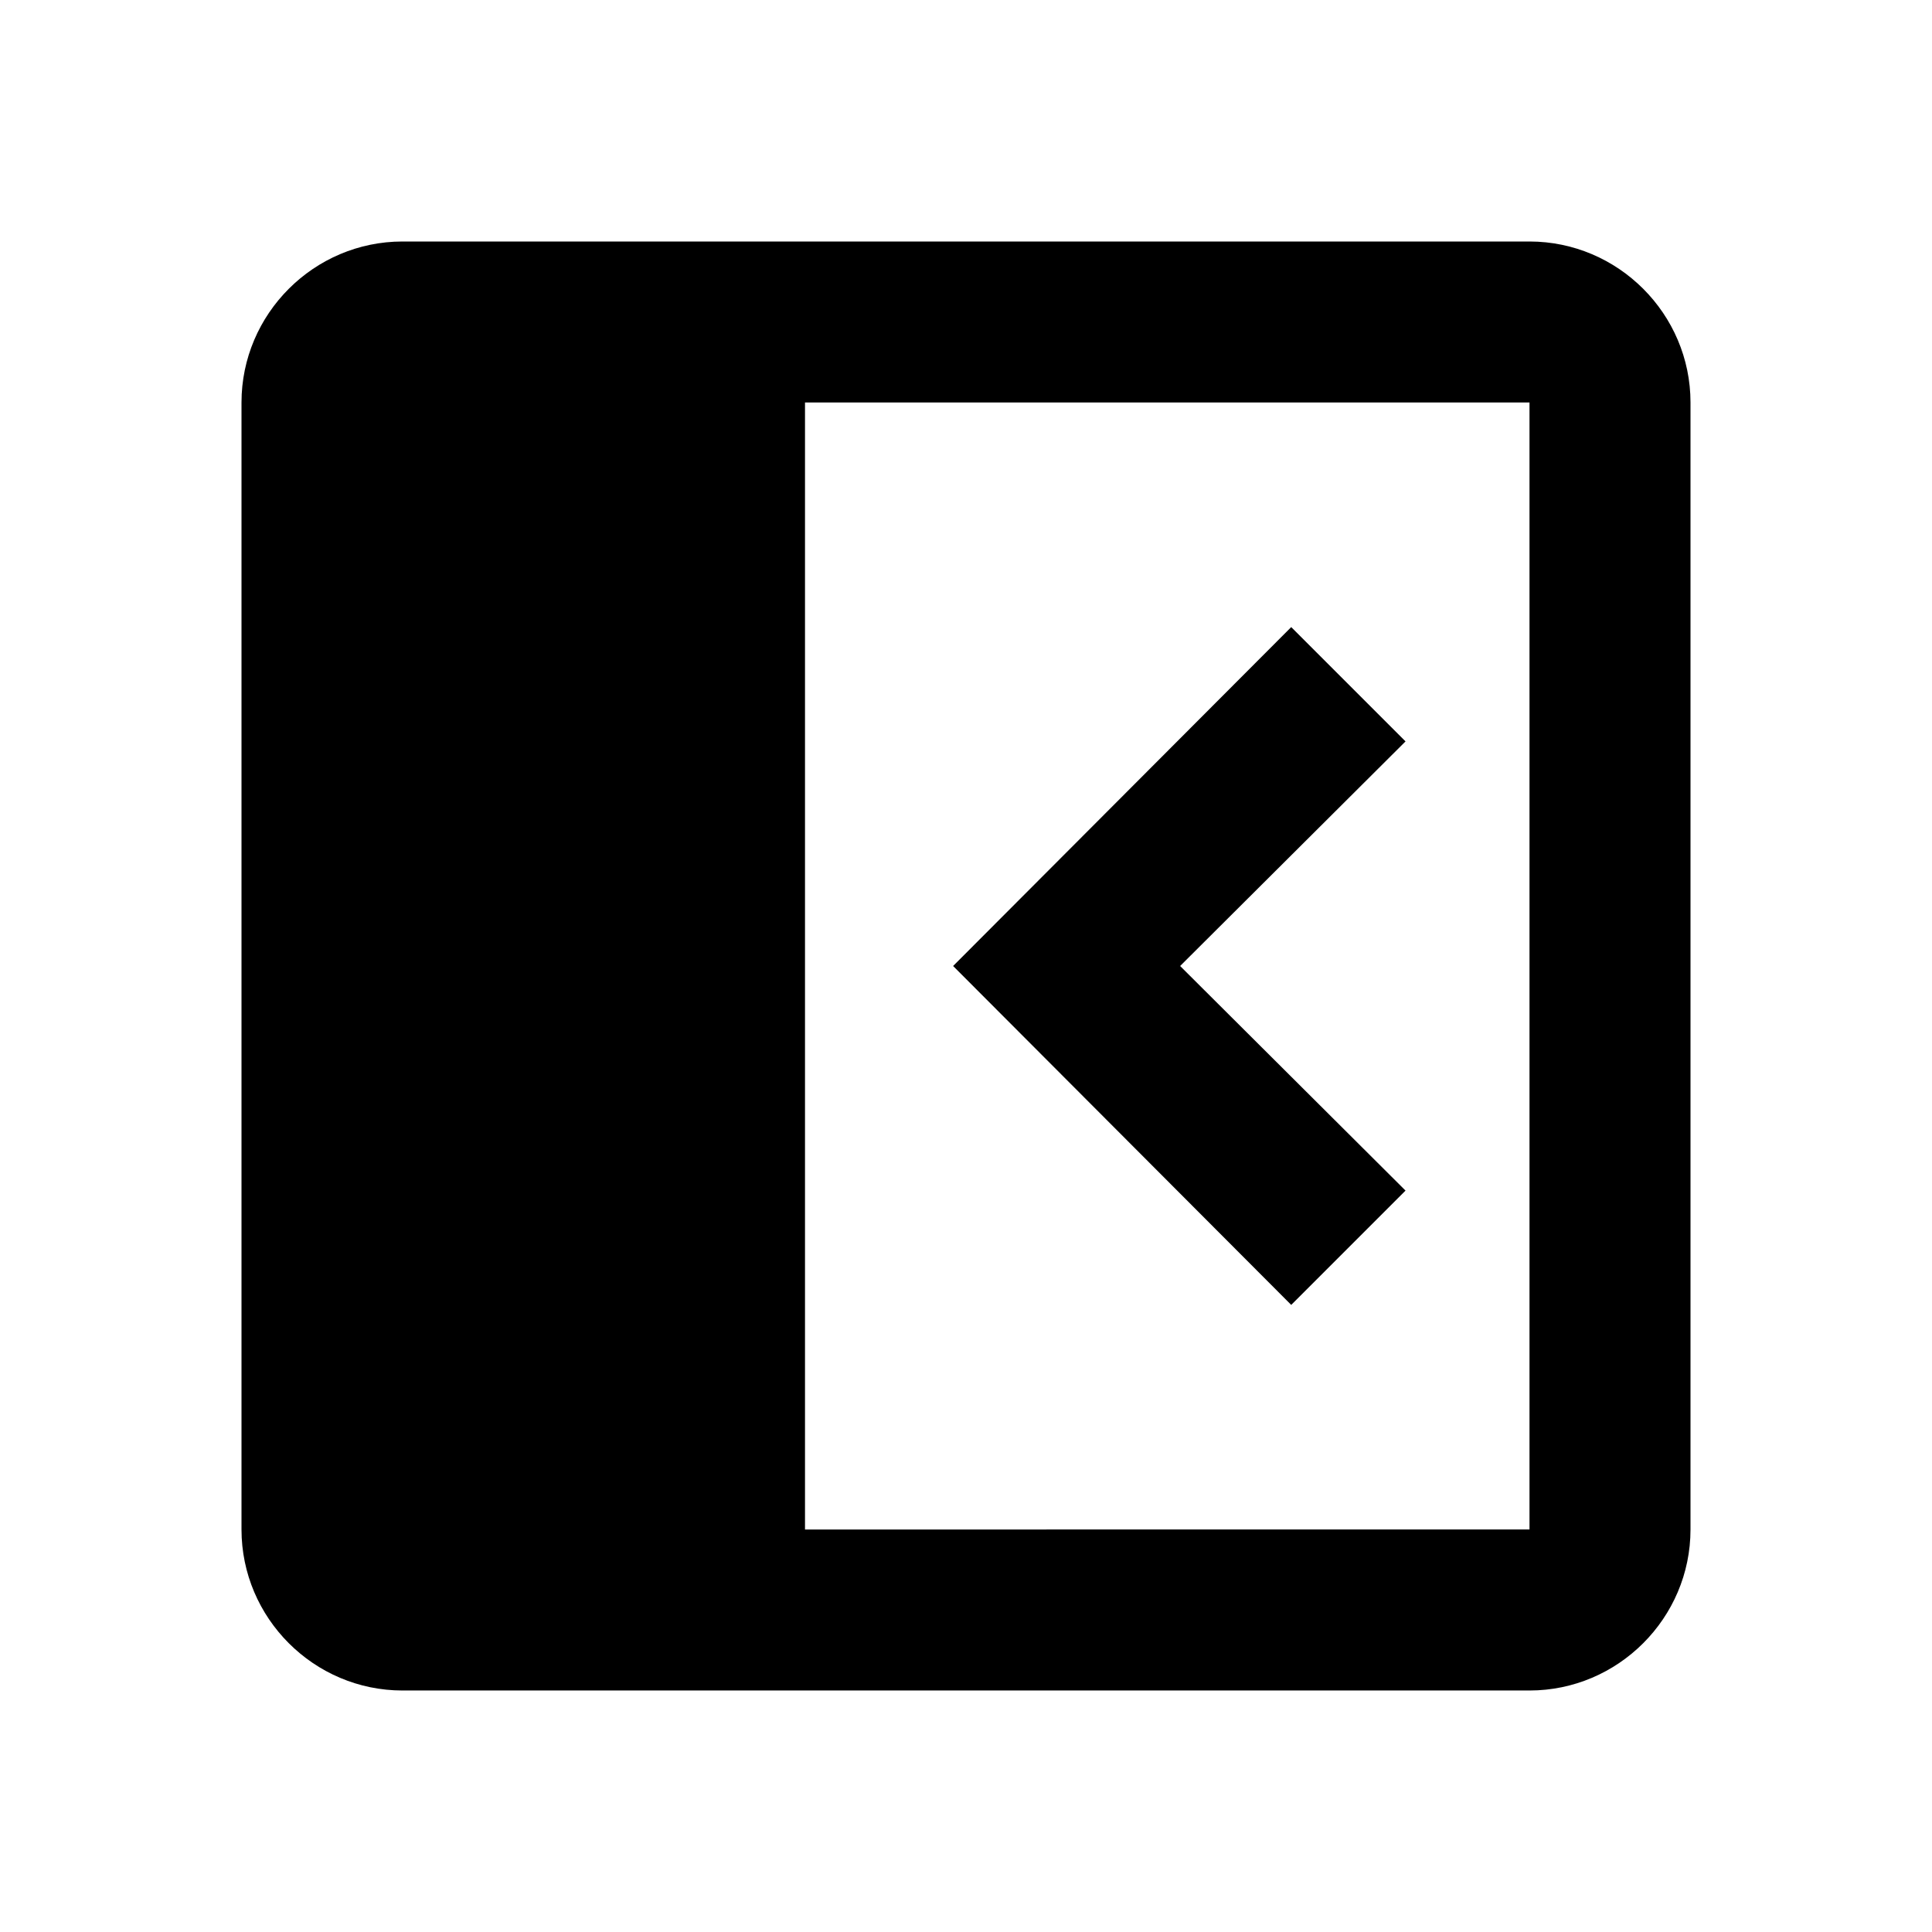 <svg xmlns="http://www.w3.org/2000/svg" width="24" height="24"><!--Boxicons v3.0 https://boxicons.com | License  https://docs.boxicons.com/free--><path d="M19 3H5c-1.1 0-2 .9-2 2v14c0 1.1.9 2 2 2h14c1.1 0 2-.9 2-2V5c0-1.1-.9-2-2-2m-9 16V5h9v14z"/><path d="M16.04 7.79 11.84 12l4.2 4.21 1.42-1.42-2.8-2.79 2.8-2.79z"/></svg>